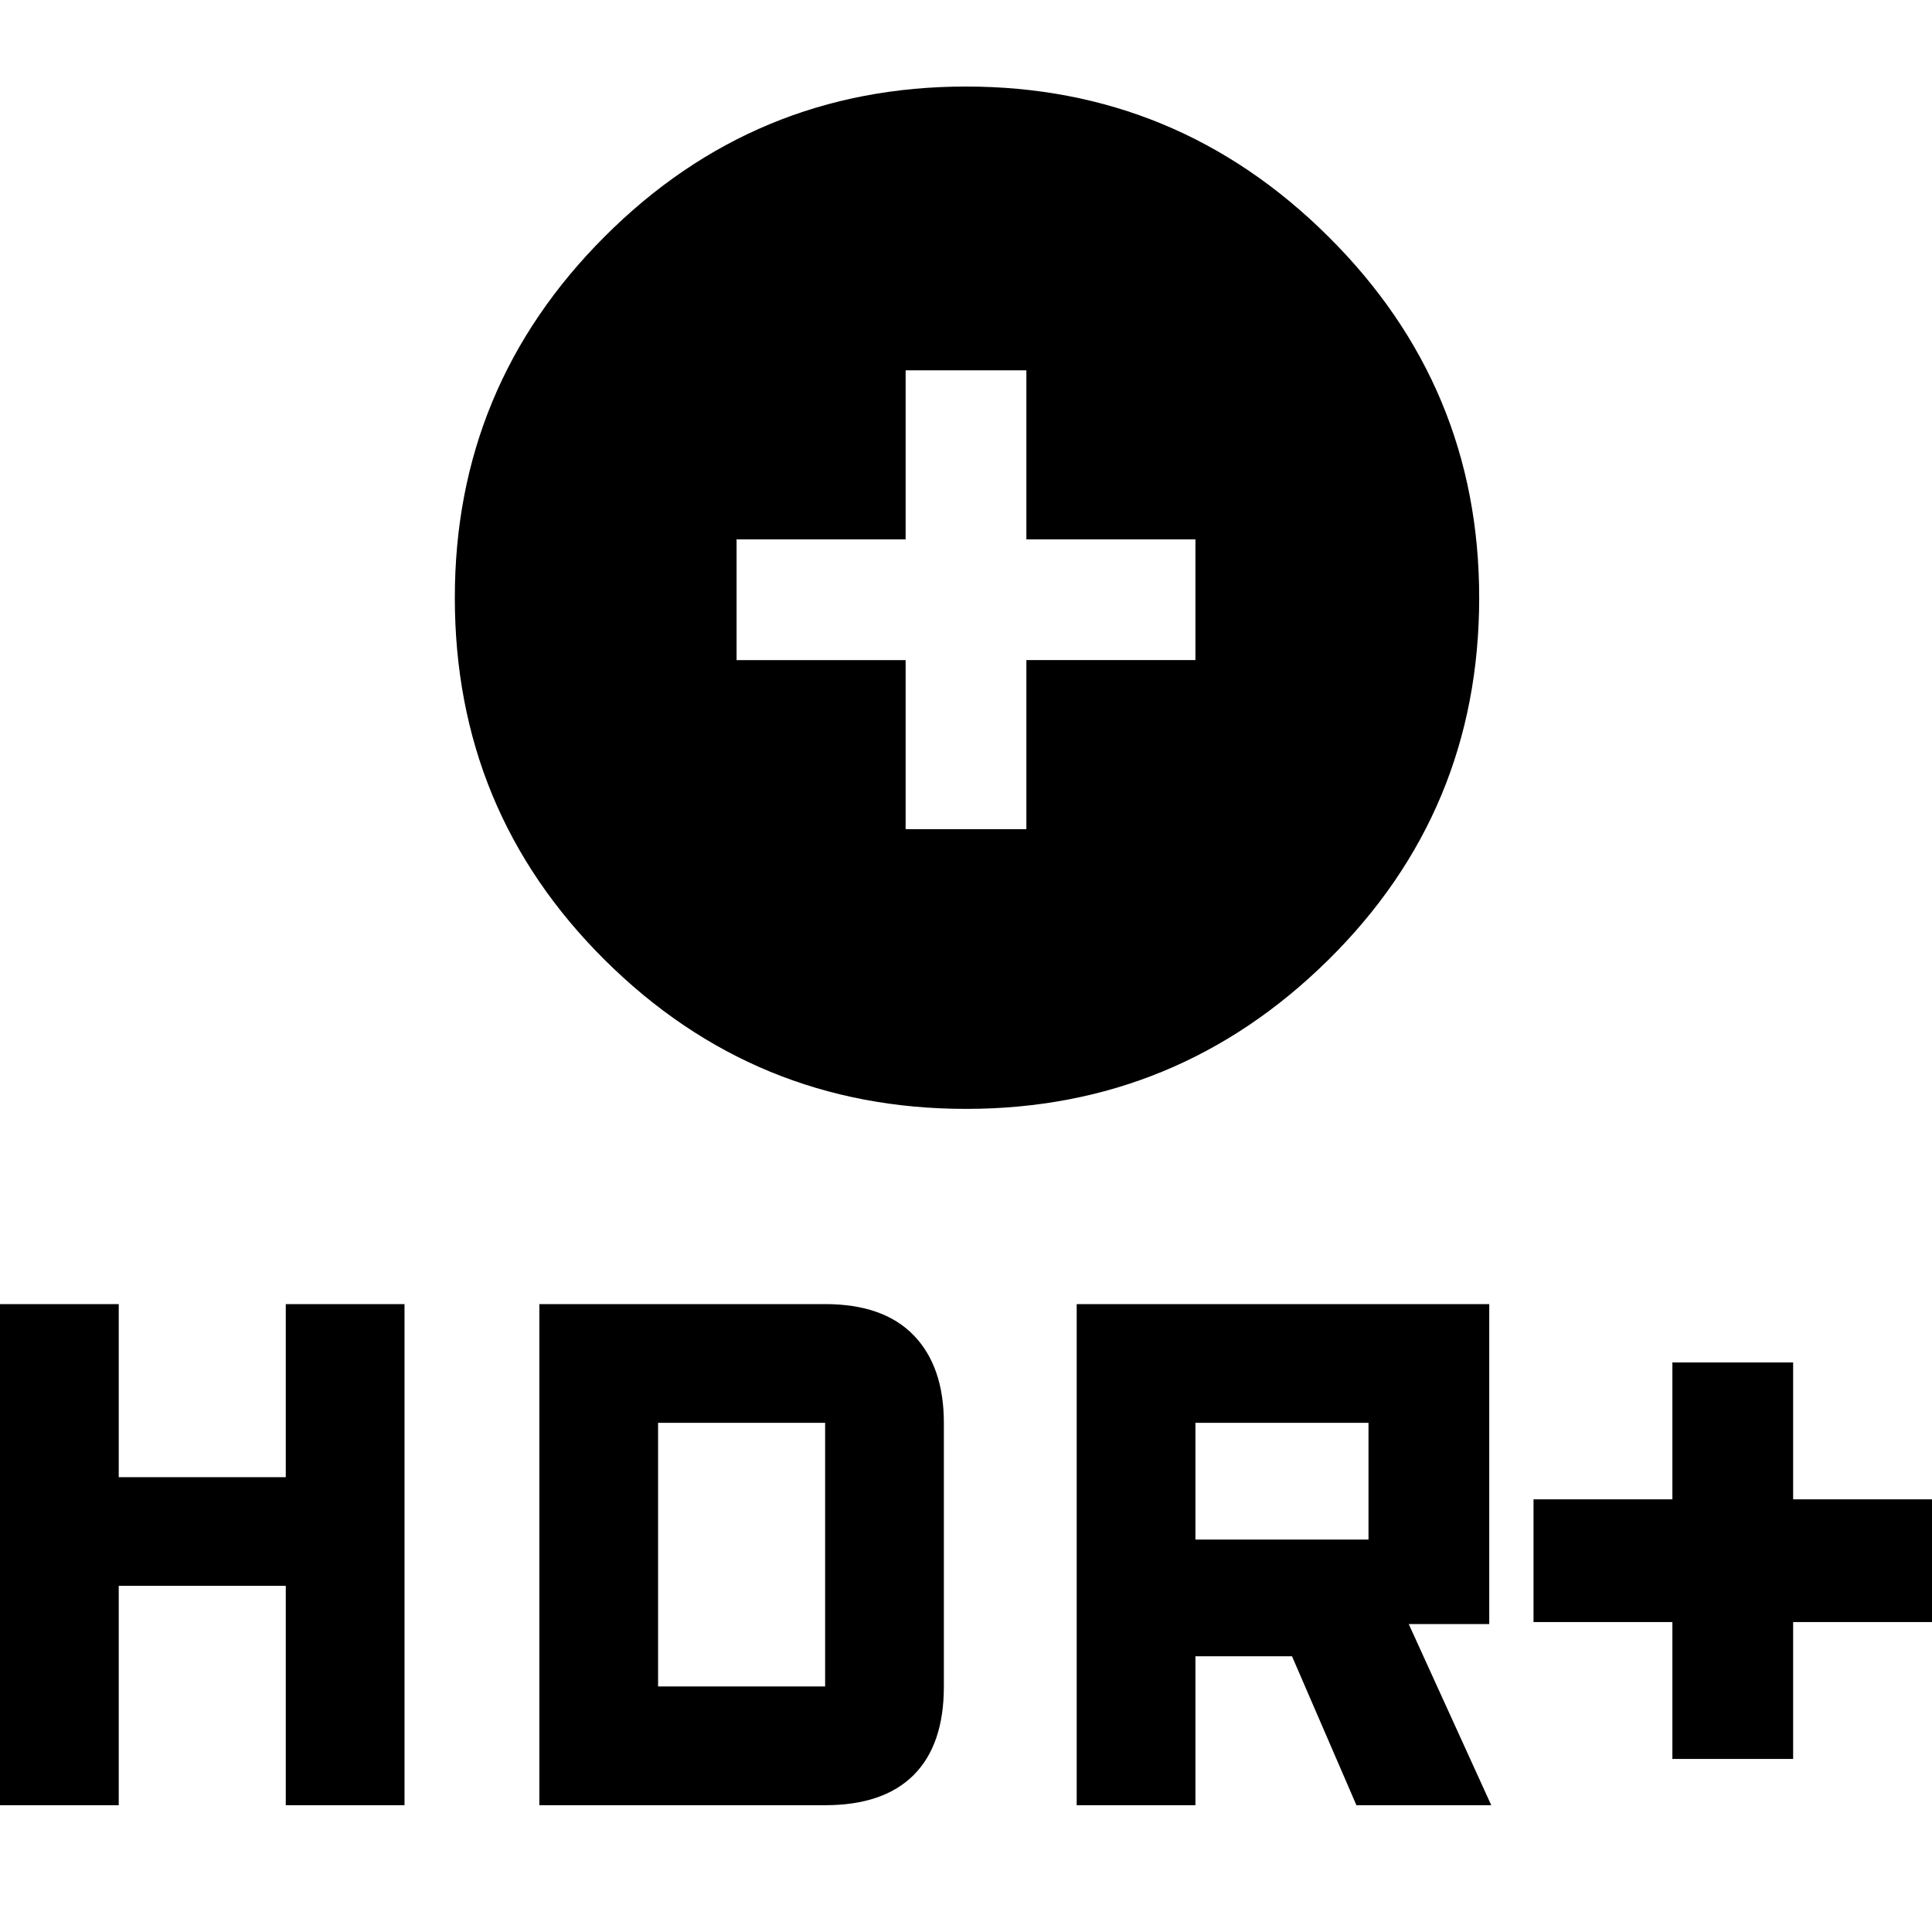 <svg xmlns="http://www.w3.org/2000/svg" width="48" height="48" viewBox="0 0 48 48"><path d="M24 27.55q-5.25 0-8.975-3.7-3.725-3.7-3.725-9 0-5.25 3.725-8.975Q18.75 2.15 24 2.15t9 3.725q3.75 3.725 3.75 8.975 0 5.3-3.75 9t-9 3.7Zm-1.5-6.95h3v-4.2h4.2v-3h-4.2V9.2h-3v4.2h-4.2v3h4.2Zm19.05 23.1v-3.4H38.1v-3.05h3.45v-3.4h3v3.4H48v3.05h-3.45v3.4Zm-14.8 1.15V32.4H37v7.95h-2l2.05 4.5H33.7l-1.6-3.7h-2.4v3.7Zm2.95-6.6H34v-2.9h-4.3ZM0 44.85V32.4h2.95v4.3H7.1v-4.3h2.95v12.45H7.1V39.4H2.95v5.45Zm13.4 0V32.4h7.1q1.45 0 2.2.775.75.775.75 2.175v6.55q0 1.45-.75 2.2-.75.75-2.2.75Zm2.95-2.95h4.15v-6.55h-4.15Z"/></svg>